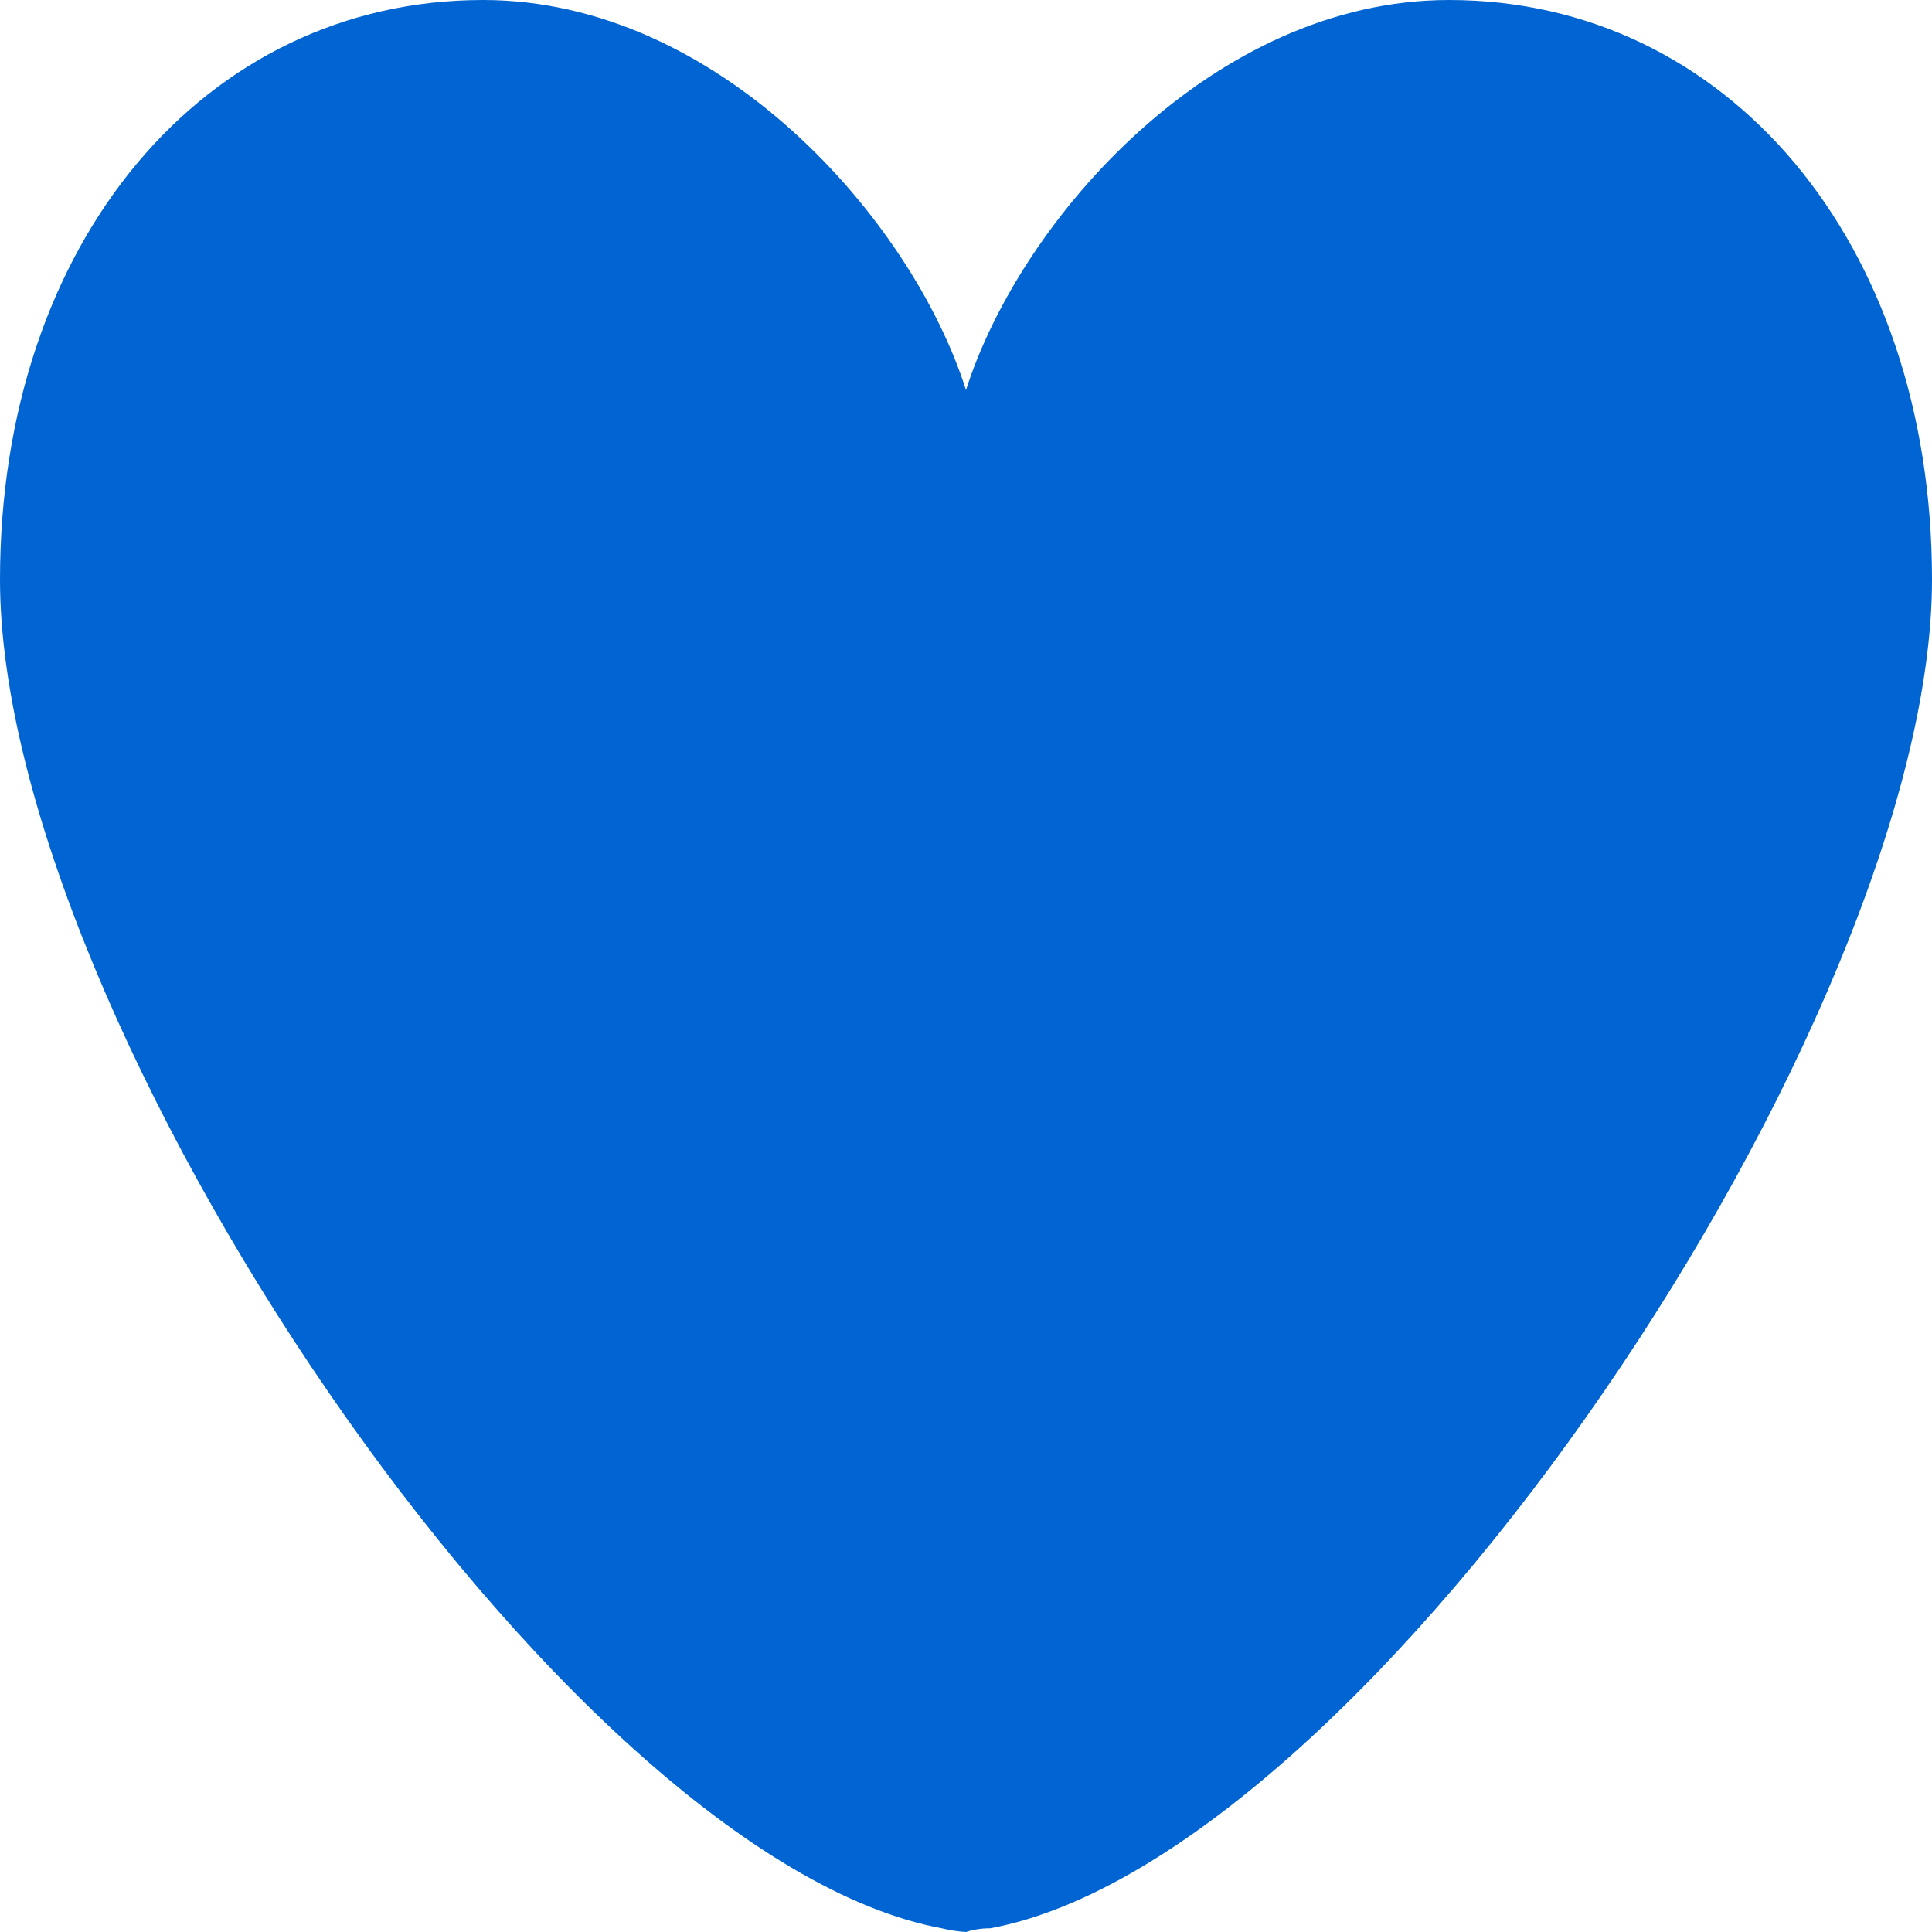 <svg width="20" height="20" viewBox="0 0 20 20" fill="none" xmlns="http://www.w3.org/2000/svg">
<path d="M10.25 19.962C14.188 19.231 20 10.539 20 6C20 2.5 17.875 0 15 0C12.562 0 10.562 2.269 10 4.038C9.438 2.269 7.438 0 5 0C2.125 0 0 2.5 0 6C0 10.539 5.812 19.231 9.75 19.962C9.832 19.982 9.916 19.995 10 20C10.082 19.974 10.166 19.961 10.25 19.962Z" fill="#0064D2"/>
</svg>
